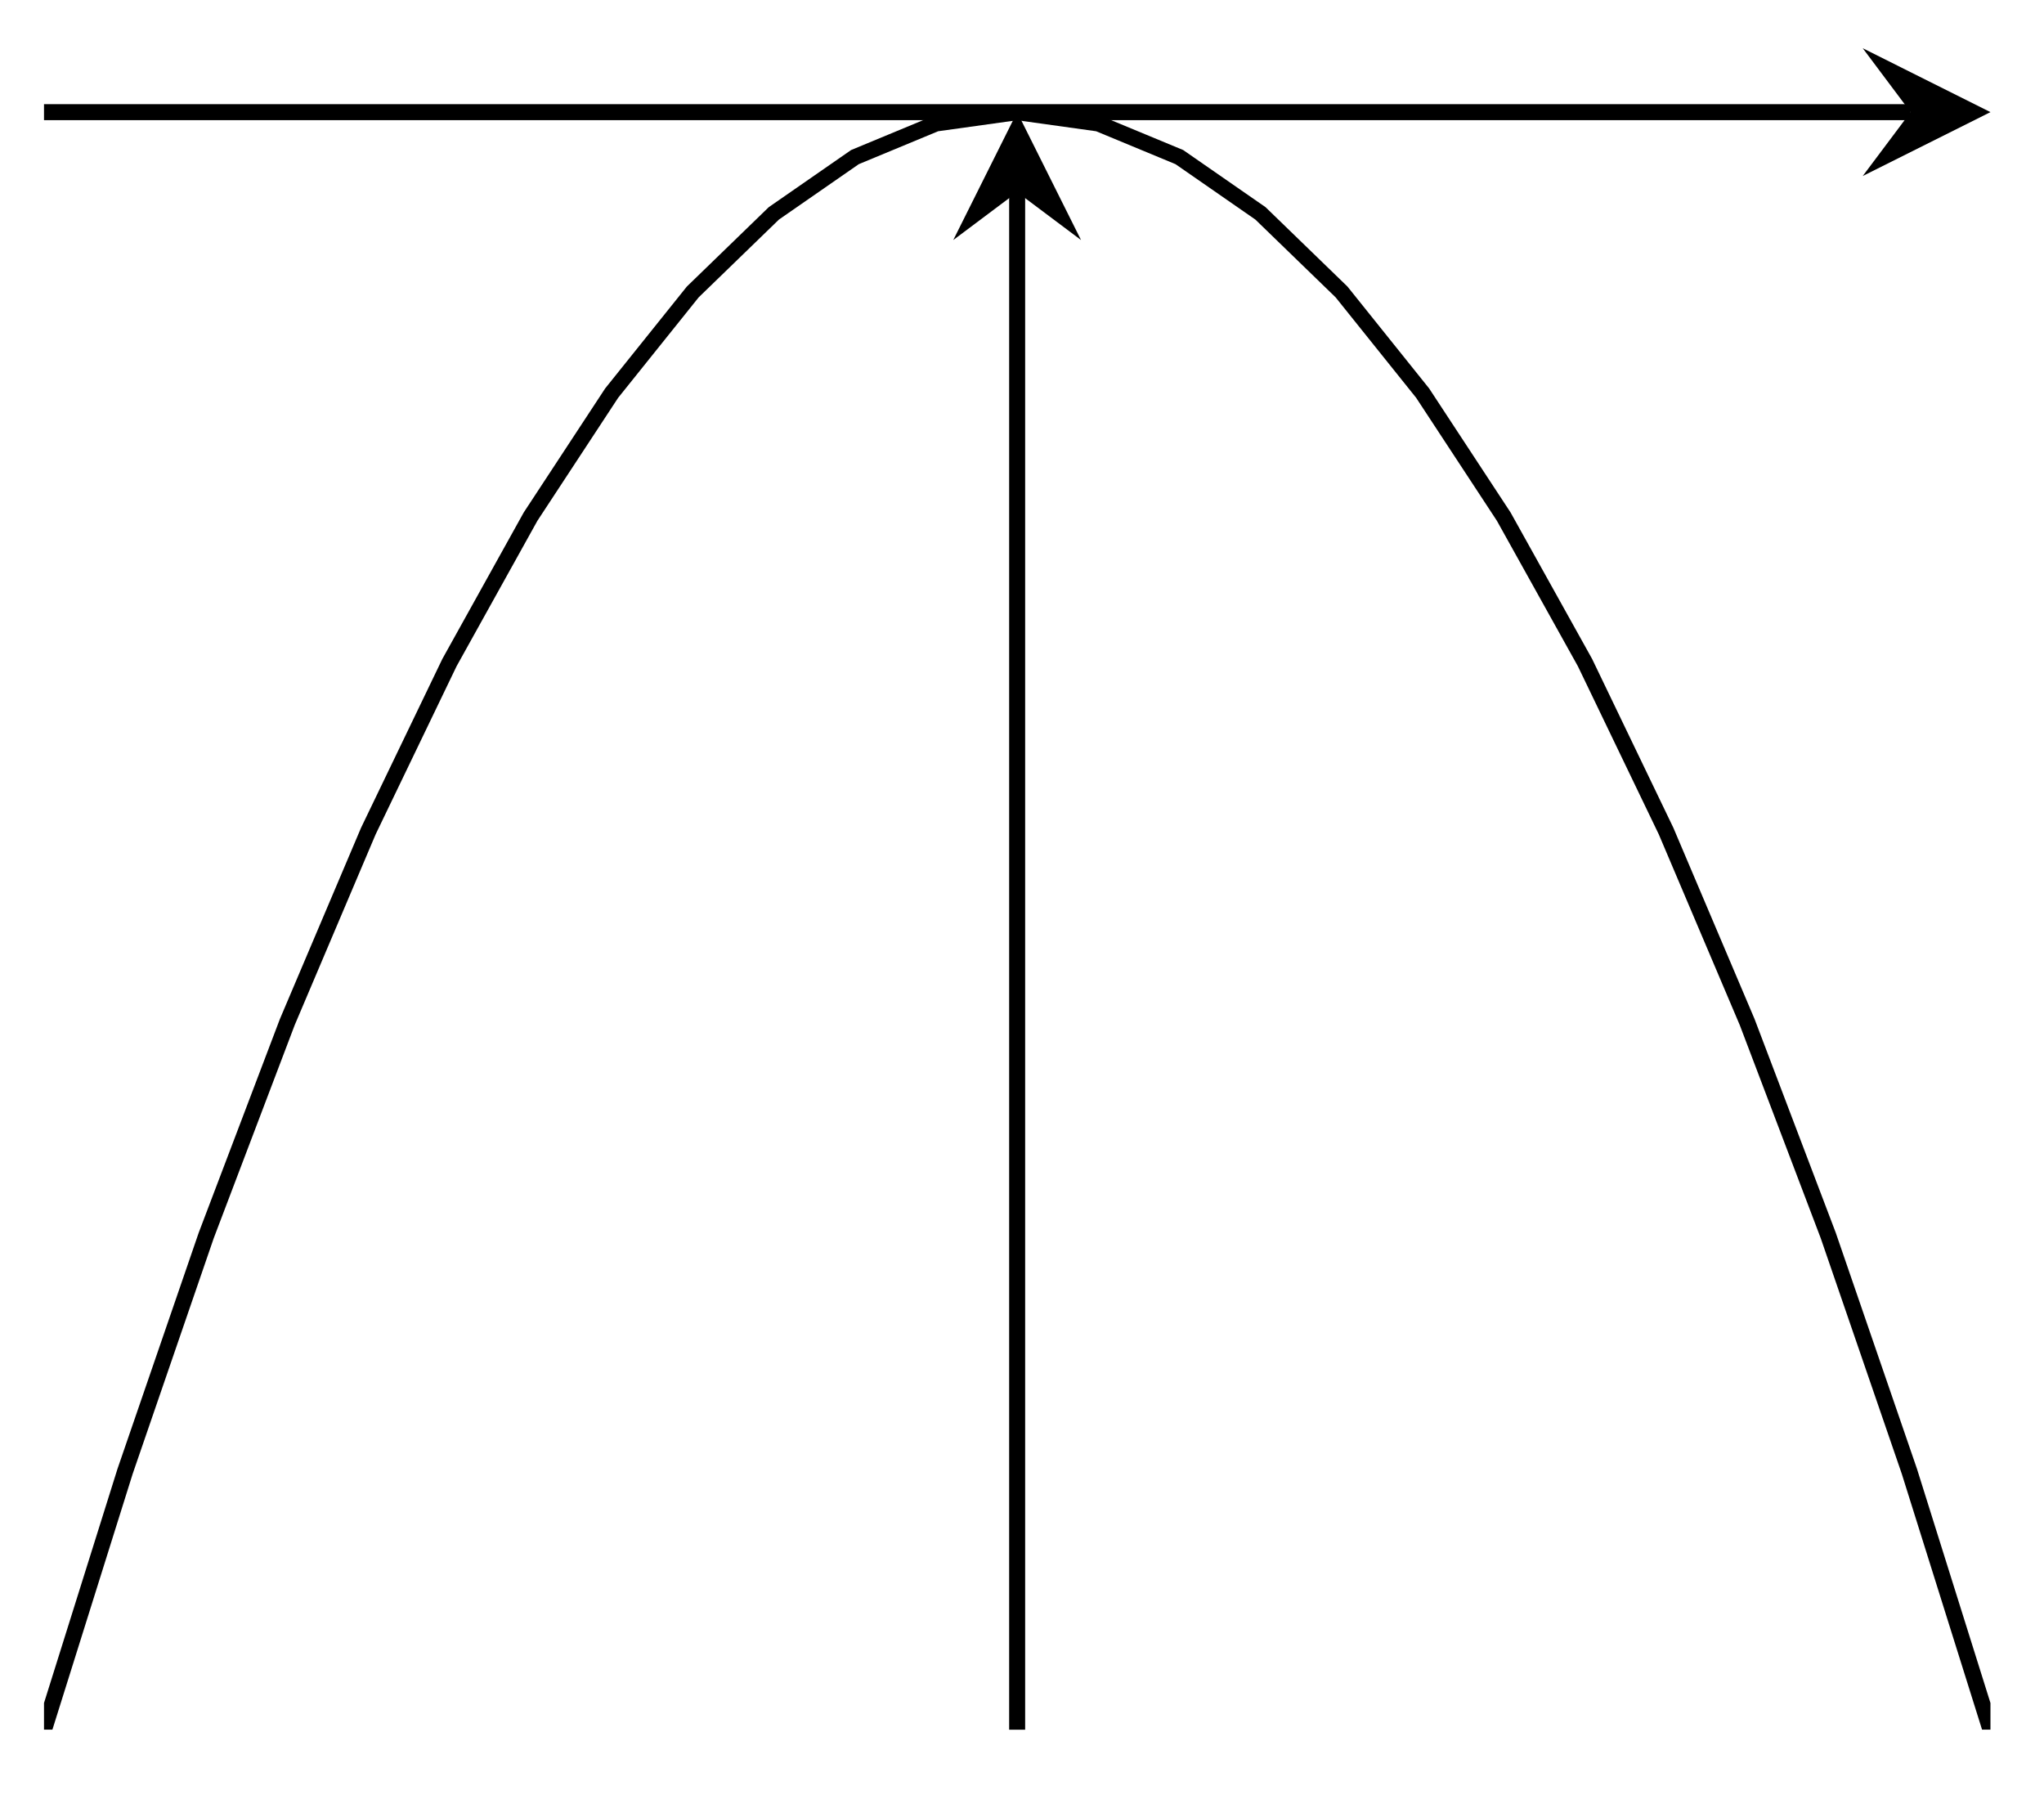 <?xml version="1.0" encoding="UTF-8"?>
<svg xmlns="http://www.w3.org/2000/svg" xmlns:xlink="http://www.w3.org/1999/xlink" width="51pt" height="45pt" viewBox="0 0 51 45" version="1.1">
<defs>
<clipPath id="clip1">
  <path d="M 1.098 2.797 L 49.664 2.797 L 49.664 43.148 L 1.098 43.148 Z M 1.098 2.797 "/>
</clipPath>
</defs>
<g id="surface1">
<path style="fill:none;stroke-width:0.399;stroke-linecap:butt;stroke-linejoin:miter;stroke:rgb(0%,0%,0%);stroke-opacity:1;stroke-miterlimit:10;" d="M 0.002 40.351 L 46.576 40.351 " transform="matrix(1,0,0,-1,1.096,43.149)"/>
<path style=" stroke:none;fill-rule:nonzero;fill:rgb(0%,0%,0%);fill-opacity:1;" d="M 49.664 2.797 L 46.477 1.203 L 47.672 2.797 L 46.477 4.391 "/>
<path style="fill:none;stroke-width:0.399;stroke-linecap:butt;stroke-linejoin:miter;stroke:rgb(0%,0%,0%);stroke-opacity:1;stroke-miterlimit:10;" d="M 24.283 0 L 24.283 38.355 " transform="matrix(1,0,0,-1,1.096,43.149)"/>
<path style=" stroke:none;fill-rule:nonzero;fill:rgb(0%,0%,0%);fill-opacity:1;" d="M 25.379 2.797 L 23.785 5.988 L 25.379 4.793 L 26.973 5.988 "/>
<g clip-path="url(#clip1)" clip-rule="nonzero">
<path style="fill:none;stroke-width:0.399;stroke-linecap:butt;stroke-linejoin:miter;stroke:rgb(0%,0%,0%);stroke-opacity:1;stroke-miterlimit:10;" d="M 0.002 0 L 2.025 6.445 L 4.049 12.328 L 6.072 17.652 L 8.095 22.418 L 10.119 26.621 L 12.142 30.261 L 14.166 33.343 L 16.189 35.866 L 18.213 37.827 L 20.236 39.23 L 22.259 40.069 L 24.283 40.351 L 26.306 40.069 L 28.33 39.23 L 30.353 37.827 L 32.377 35.866 L 34.4 33.343 L 36.424 30.261 L 38.451 26.621 L 40.474 22.418 L 42.498 17.652 L 44.521 12.328 L 46.545 6.445 L 48.568 0 " transform="matrix(1,0,0,-1,1.096,43.149)"/>
</g>
</g>
</svg>

